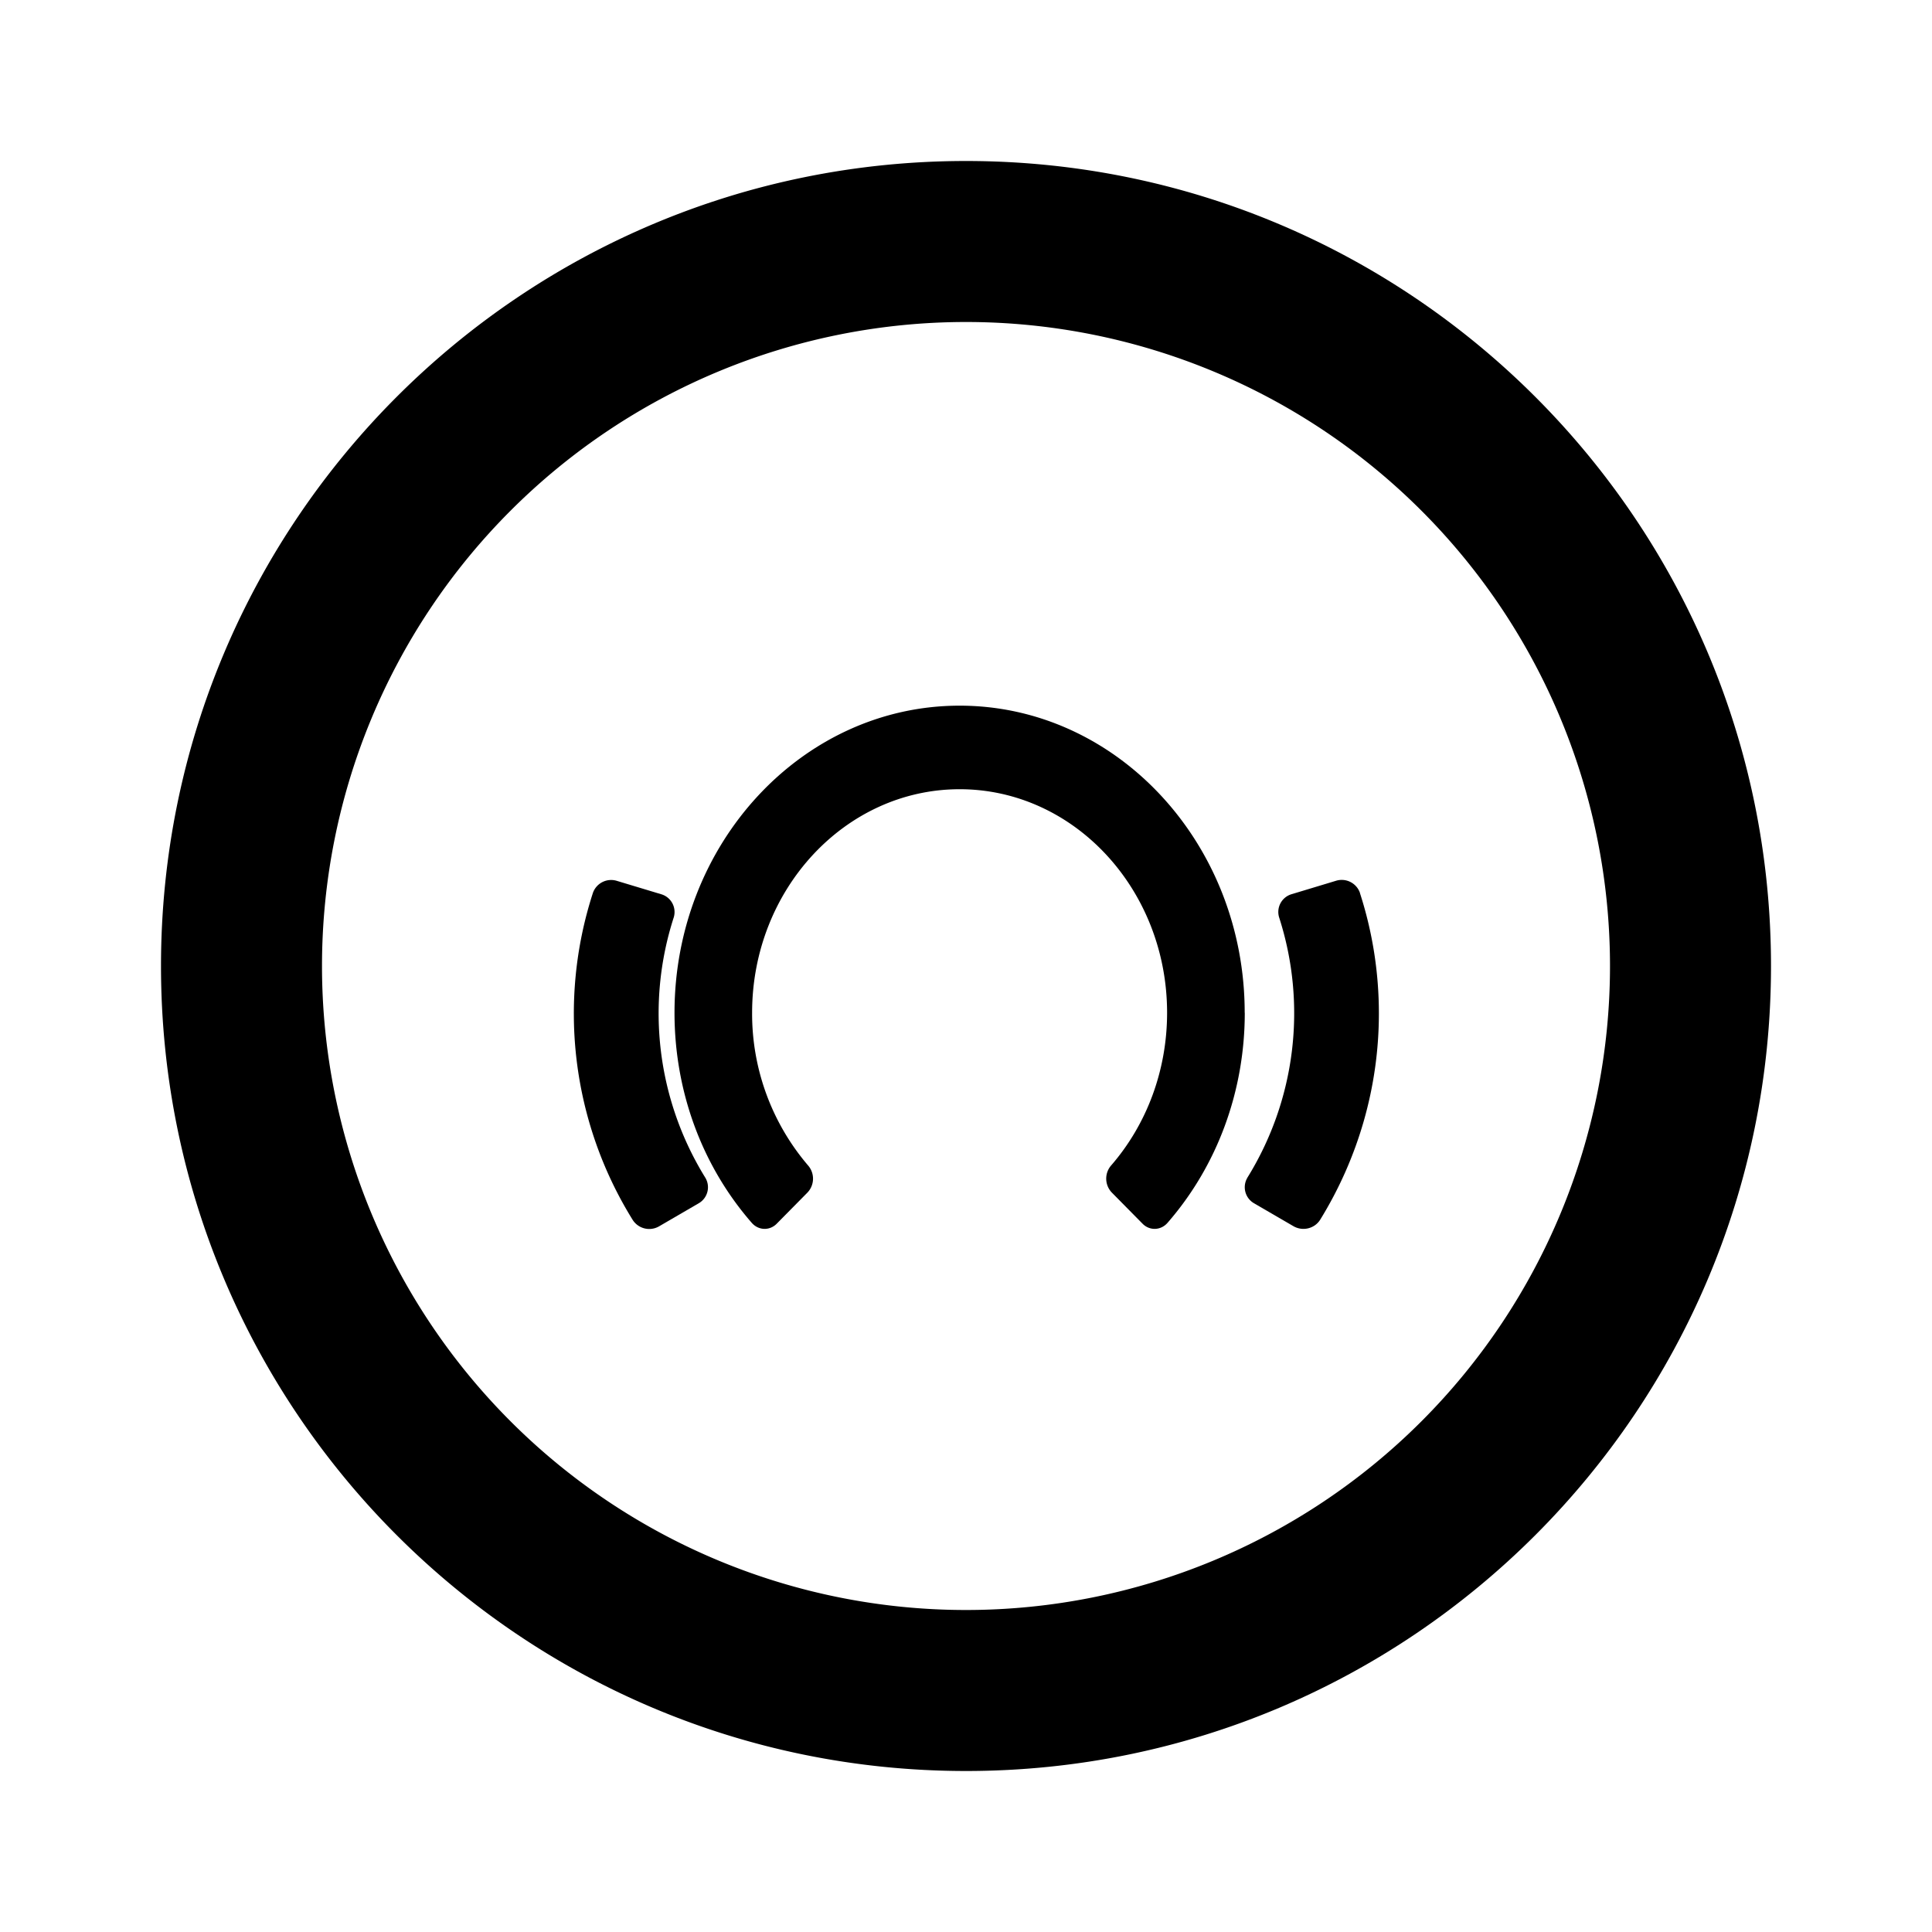 <svg xmlns="http://www.w3.org/2000/svg" width="3em" height="3em" viewBox="-2 -2 24 24"><g fill="currentColor"><path d="M10 18a8 8 0 1 0 0-16a8 8 0 0 0 0 16m0 2C4.477 20 0 15.523 0 10S4.477 0 10 0s10 4.477 10 10s-4.477 10-10 10"/><path d="M13.462 10.58c0-2.103-1.588-3.814-3.541-3.814s-3.542 1.711-3.542 3.815c0 .973.34 1.9.96 2.61c.083.095.222.1.31.01l.382-.387a.25.25 0 0 0 .01-.333a2.9 2.9 0 0 1-.698-1.9c0-1.531 1.156-2.777 2.578-2.777s2.577 1.246 2.577 2.777c0 .708-.248 1.383-.698 1.9a.25.25 0 0 0 .011.333l.382.387c.088.09.227.085.31-.01c.619-.71.96-1.637.96-2.61m1.666.009c0-.51-.079-1.012-.235-1.495v-.003a.24.24 0 0 0-.3-.15l-.546.165a.23.23 0 0 0-.158.29a3.88 3.88 0 0 1-.395 3.233v.001a.23.23 0 0 0 .084.317l.49.285c.114.065.26.03.33-.08c.477-.773.73-1.66.73-2.563"/><path d="M6.763 12.632a3.88 3.88 0 0 1-.394-3.234a.23.23 0 0 0-.157-.29l-.547-.165a.24.24 0 0 0-.3.15a4.86 4.86 0 0 0 .495 4.062a.244.244 0 0 0 .329.078l.49-.285a.23.23 0 0 0 .084-.316"/></g></svg>